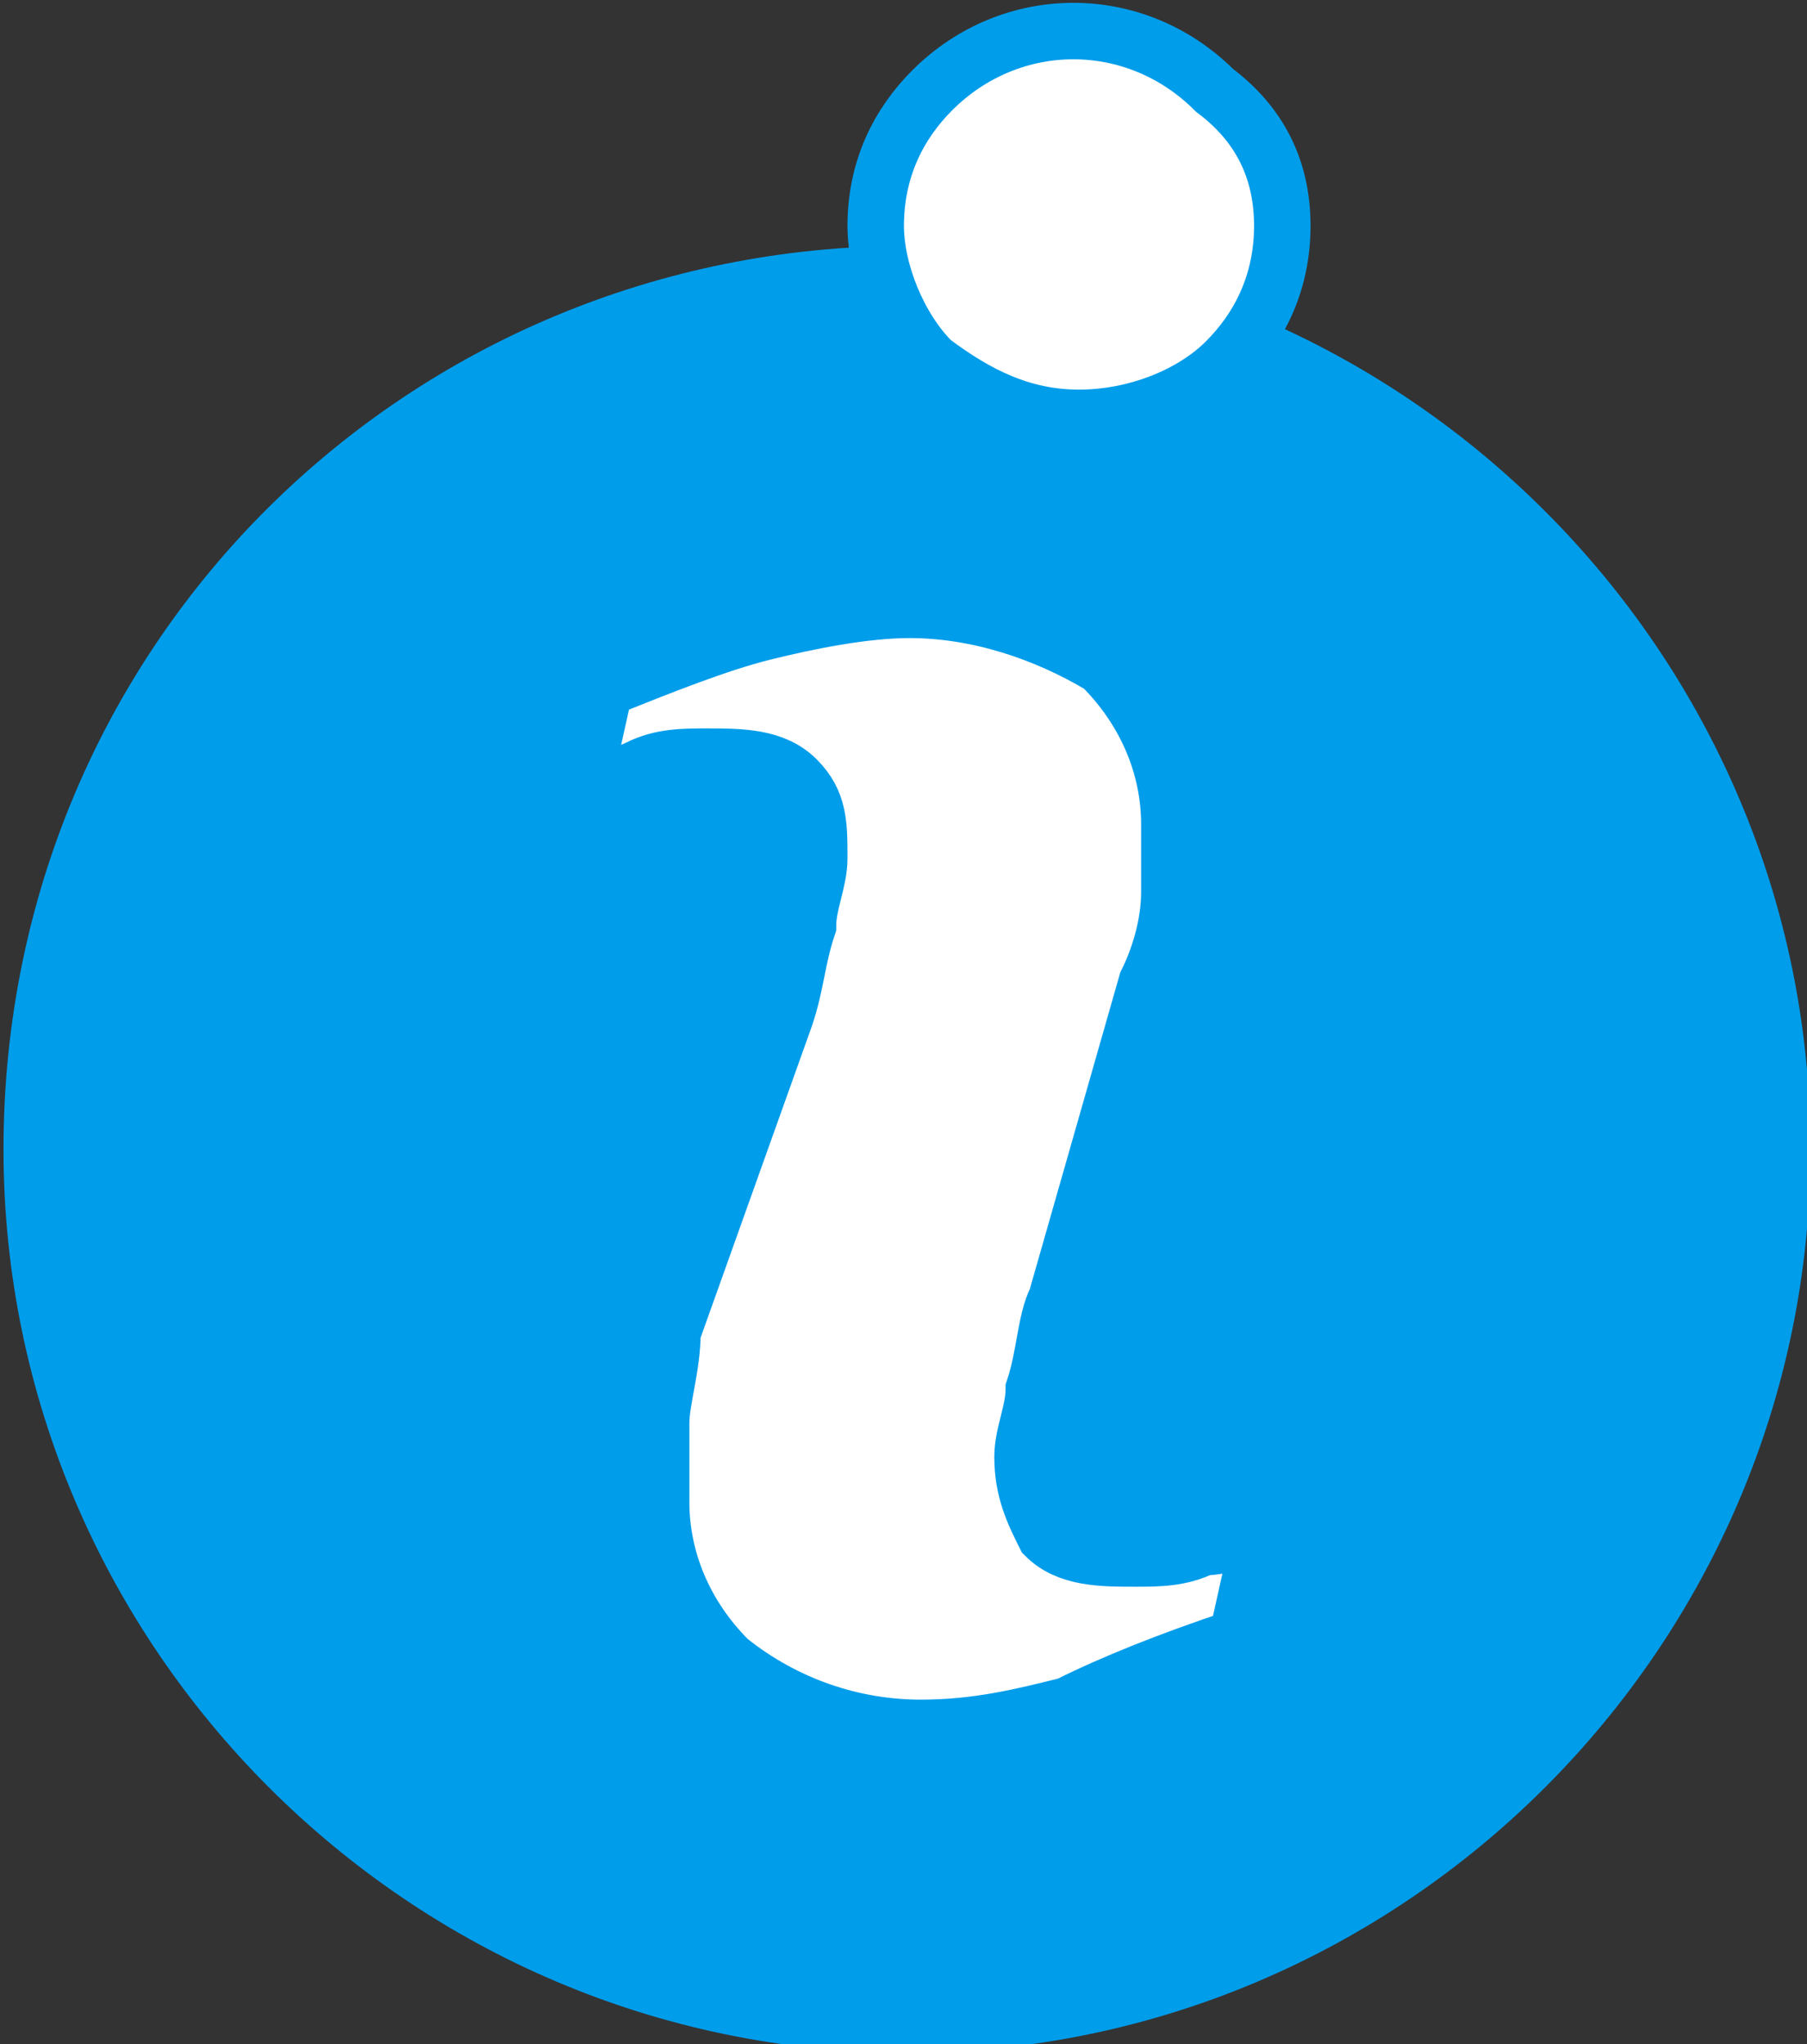 <svg xmlns="http://www.w3.org/2000/svg" viewBox="0 0 16 18.1" xml:space="preserve">
    <rect x="0" y="0" width="16" height="18.1" fill="#333333" stroke="none"/>
    <path d="M8.031 2.177c4.4 0 8 3.6 8 8s-3.6 8-8 8-8-3.6-8-8c0-4.5 3.6-8 8-8z" fill="#009deb" />
    <path
        d="m11.154 13.6-.2.9c-.6.2-1.1.4-1.5.6-.4.1-.8.2-1.3.2-.6 0-1.2-.2-1.7-.6-.4-.4-.6-.9-.6-1.4v-.7c0-.2.1-.5.1-.8l1-2.8c.1-.3.1-.5.2-.8 0-.2.1-.4.1-.6 0-.3 0-.5-.2-.7-.2-.2-.5-.2-.8-.2-.2 0-.4 0-.6.1-.2.1-.4.1-.5.2l.2-.9c.5-.2 1-.4 1.4-.5.4-.1.9-.2 1.3-.2.6 0 1.2.2 1.7.5.4.4.6.9.6 1.4v.6c0 .3-.1.6-.2.8l-.8 2.8c-.1.2-.1.5-.2.8 0 .2-.1.4-.1.6 0 .3.1.5.2.7.2.2.5.2.8.2.2 0 .4 0 .6-.1.2 0 .4-.1.5-.1zm.2-11.6c0 .5-.2.9-.5 1.2-.3.3-.8.5-1.3.5s-.9-.2-1.3-.5c-.3-.3-.5-.8-.5-1.2 0-.5.2-.9.5-1.2.7-.7 1.8-.7 2.5 0 .4.3.6.7.6 1.2z"
        fill="#fff" stroke="#009deb" stroke-width=".5" />
</svg>